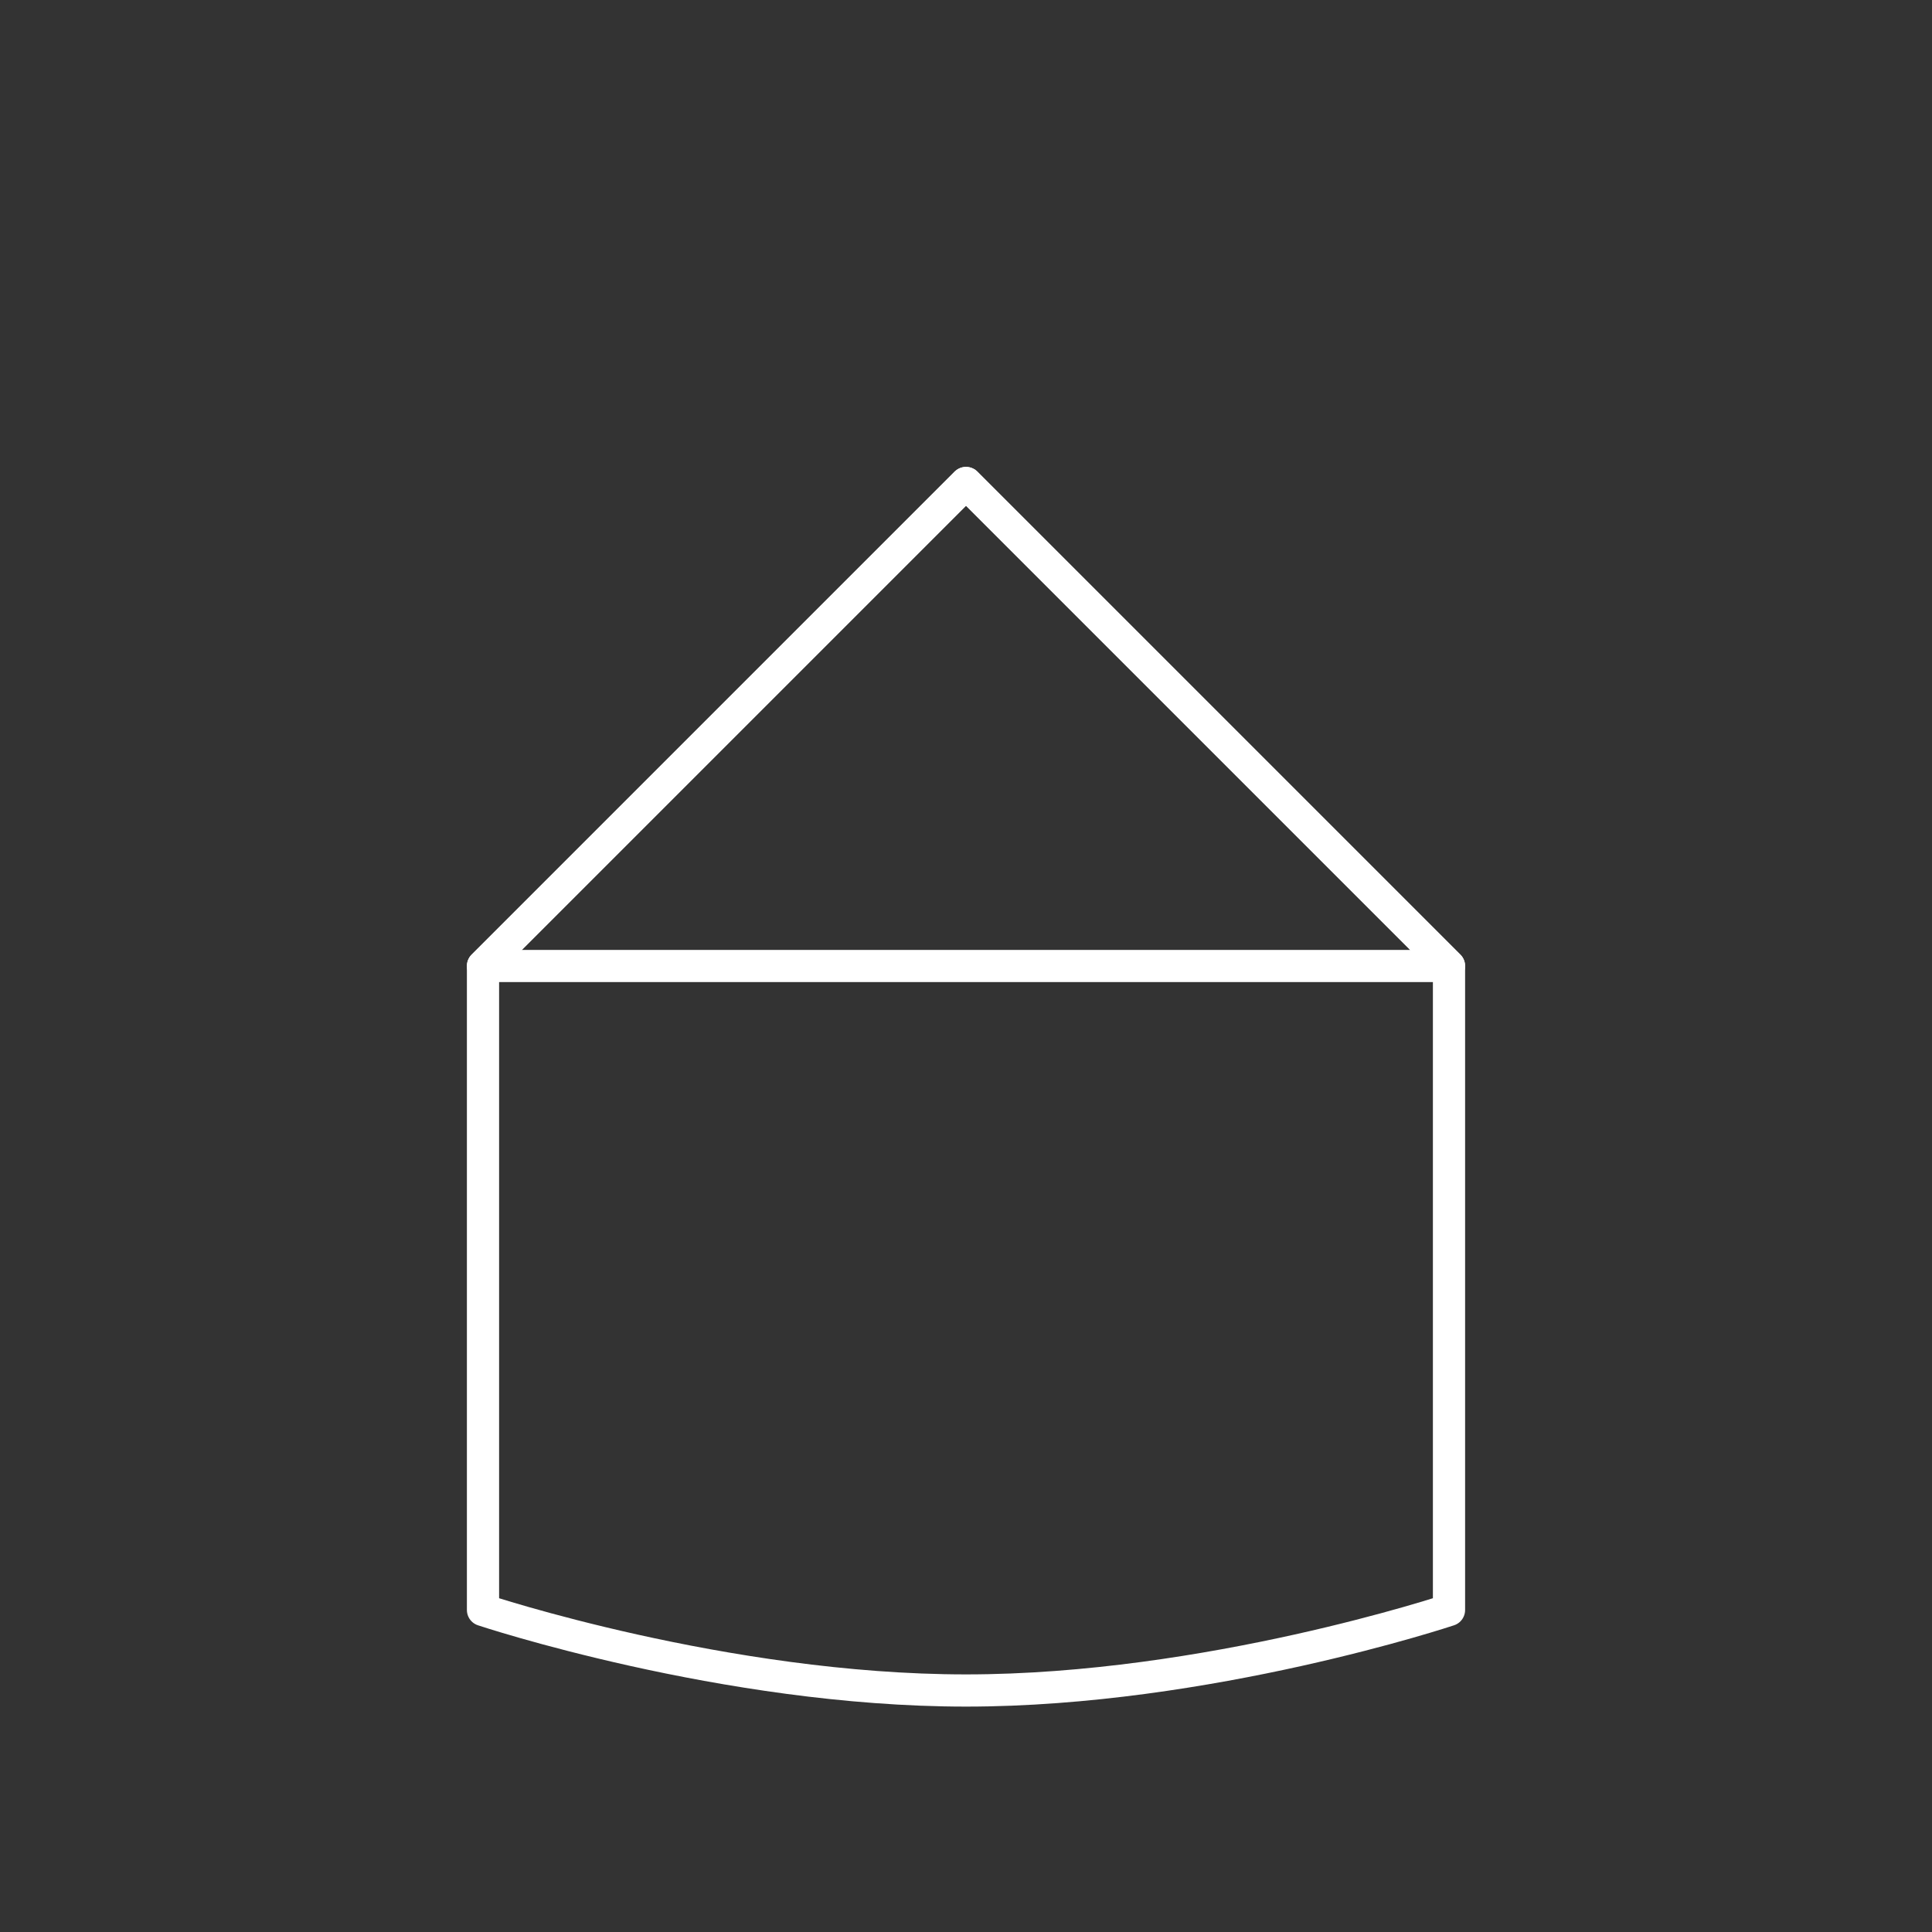 <svg width="120" height="120" viewBox="0 0 120 120" fill="none" xmlns="http://www.w3.org/2000/svg">
  <rect x="0" y="0" width="120" height="120" fill="#333333" stroke="none"/>
  <path d="M30 100V60L60 30L90 60V100C90 100 75 105 60 105C45 105 30 100 30 100Z" stroke="white" stroke-width="2" stroke-linecap="round" stroke-linejoin="round"/>
  <path d="M60 30L30 60H90L60 30Z" stroke="white" stroke-width="2" stroke-linecap="round" stroke-linejoin="round"/>
</svg> 